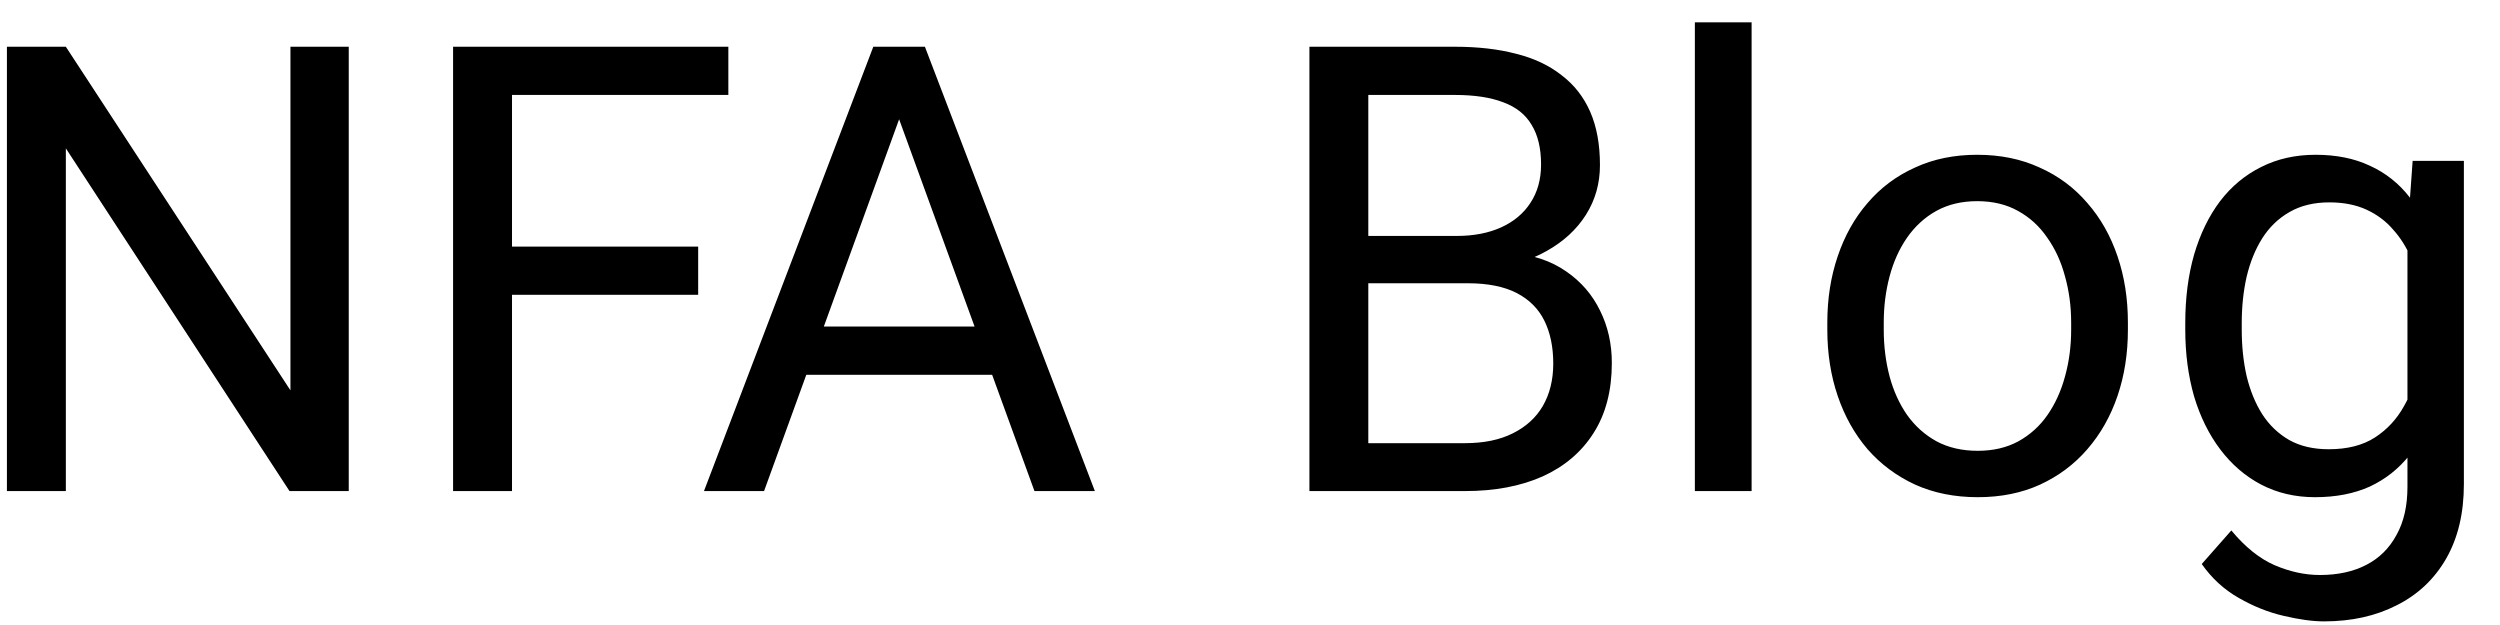 <svg width="56" height="14" viewBox="0 0 56 14" fill="none" xmlns="http://www.w3.org/2000/svg">
<path d="M7.812 1.047V11H6.485L1.475 3.323V11H0.155V1.047H1.475L6.506 8.744V1.047H7.812ZM11.469 1.047V11H10.149V1.047H11.469ZM15.639 5.524V6.604H11.182V5.524H15.639ZM16.315 1.047V2.127H11.182V1.047H16.315ZM20.41 1.929L17.115 11H15.769L19.562 1.047H20.431L20.41 1.929ZM23.172 11L19.87 1.929L19.85 1.047H20.718L24.525 11H23.172ZM23.001 7.315V8.396H17.409V7.315H23.001ZM32.879 6.345H30.356L30.343 5.285H32.633C33.011 5.285 33.342 5.221 33.624 5.094C33.907 4.966 34.125 4.784 34.28 4.547C34.44 4.305 34.52 4.018 34.52 3.686C34.52 3.321 34.449 3.025 34.308 2.797C34.171 2.564 33.959 2.396 33.672 2.291C33.389 2.182 33.029 2.127 32.592 2.127H30.65V11H29.331V1.047H32.592C33.102 1.047 33.558 1.099 33.959 1.204C34.36 1.304 34.7 1.464 34.977 1.683C35.26 1.897 35.474 2.17 35.62 2.503C35.766 2.836 35.839 3.234 35.839 3.699C35.839 4.109 35.734 4.481 35.524 4.813C35.315 5.142 35.023 5.41 34.649 5.62C34.28 5.83 33.847 5.964 33.351 6.023L32.879 6.345ZM32.817 11H29.837L30.582 9.927H32.817C33.237 9.927 33.592 9.854 33.884 9.708C34.18 9.562 34.406 9.357 34.56 9.093C34.715 8.824 34.793 8.507 34.793 8.143C34.793 7.773 34.727 7.454 34.595 7.186C34.463 6.917 34.255 6.709 33.973 6.563C33.69 6.418 33.325 6.345 32.879 6.345H30.999L31.013 5.285H33.583L33.863 5.668C34.342 5.709 34.747 5.846 35.08 6.078C35.413 6.306 35.666 6.598 35.839 6.953C36.017 7.309 36.105 7.701 36.105 8.129C36.105 8.749 35.969 9.273 35.695 9.701C35.426 10.125 35.046 10.449 34.554 10.672C34.062 10.891 33.483 11 32.817 11ZM39.236 0.5V11H37.965V0.5H39.236ZM40.932 7.384V7.227C40.932 6.693 41.009 6.199 41.164 5.743C41.319 5.283 41.542 4.884 41.834 4.547C42.126 4.205 42.479 3.941 42.894 3.754C43.308 3.562 43.773 3.467 44.288 3.467C44.808 3.467 45.275 3.562 45.69 3.754C46.109 3.941 46.464 4.205 46.756 4.547C47.052 4.884 47.278 5.283 47.433 5.743C47.588 6.199 47.665 6.693 47.665 7.227V7.384C47.665 7.917 47.588 8.411 47.433 8.867C47.278 9.323 47.052 9.722 46.756 10.063C46.464 10.401 46.111 10.665 45.696 10.856C45.286 11.043 44.821 11.137 44.302 11.137C43.782 11.137 43.315 11.043 42.9 10.856C42.486 10.665 42.13 10.401 41.834 10.063C41.542 9.722 41.319 9.323 41.164 8.867C41.009 8.411 40.932 7.917 40.932 7.384ZM42.196 7.227V7.384C42.196 7.753 42.24 8.102 42.326 8.43C42.413 8.753 42.543 9.04 42.716 9.291C42.894 9.542 43.115 9.74 43.379 9.886C43.643 10.027 43.951 10.098 44.302 10.098C44.648 10.098 44.951 10.027 45.211 9.886C45.475 9.74 45.694 9.542 45.867 9.291C46.04 9.04 46.17 8.753 46.257 8.43C46.348 8.102 46.394 7.753 46.394 7.384V7.227C46.394 6.862 46.348 6.518 46.257 6.194C46.17 5.866 46.038 5.577 45.86 5.326C45.687 5.071 45.468 4.87 45.204 4.725C44.944 4.579 44.639 4.506 44.288 4.506C43.942 4.506 43.636 4.579 43.372 4.725C43.112 4.87 42.894 5.071 42.716 5.326C42.543 5.577 42.413 5.866 42.326 6.194C42.24 6.518 42.196 6.862 42.196 7.227ZM54.043 3.604H55.191V10.843C55.191 11.495 55.059 12.05 54.795 12.511C54.531 12.971 54.161 13.32 53.688 13.557C53.218 13.798 52.676 13.919 52.06 13.919C51.805 13.919 51.505 13.878 51.158 13.796C50.816 13.718 50.479 13.584 50.147 13.393C49.818 13.206 49.543 12.953 49.319 12.634L49.982 11.882C50.292 12.255 50.616 12.515 50.953 12.661C51.295 12.807 51.632 12.88 51.965 12.88C52.366 12.88 52.712 12.805 53.004 12.654C53.296 12.504 53.521 12.281 53.681 11.984C53.845 11.693 53.927 11.333 53.927 10.904V5.23L54.043 3.604ZM48.95 7.384V7.24C48.95 6.675 49.016 6.162 49.148 5.702C49.285 5.237 49.479 4.839 49.73 4.506C49.985 4.173 50.292 3.918 50.652 3.74C51.012 3.558 51.418 3.467 51.869 3.467C52.334 3.467 52.74 3.549 53.086 3.713C53.437 3.872 53.733 4.107 53.975 4.417C54.221 4.722 54.414 5.091 54.556 5.524C54.697 5.957 54.795 6.447 54.85 6.994V7.623C54.8 8.165 54.702 8.653 54.556 9.086C54.414 9.519 54.221 9.888 53.975 10.193C53.733 10.499 53.437 10.733 53.086 10.898C52.735 11.057 52.325 11.137 51.855 11.137C51.413 11.137 51.012 11.043 50.652 10.856C50.297 10.67 49.992 10.408 49.736 10.07C49.481 9.733 49.285 9.337 49.148 8.881C49.016 8.421 48.95 7.922 48.95 7.384ZM50.215 7.24V7.384C50.215 7.753 50.251 8.099 50.324 8.423C50.402 8.746 50.518 9.031 50.673 9.277C50.832 9.523 51.035 9.717 51.281 9.858C51.527 9.995 51.821 10.063 52.163 10.063C52.582 10.063 52.929 9.975 53.202 9.797C53.476 9.619 53.692 9.384 53.852 9.093C54.016 8.801 54.143 8.484 54.234 8.143V6.495C54.184 6.244 54.107 6.003 54.002 5.771C53.902 5.534 53.77 5.324 53.605 5.142C53.446 4.955 53.248 4.807 53.011 4.697C52.774 4.588 52.496 4.533 52.177 4.533C51.83 4.533 51.532 4.606 51.281 4.752C51.035 4.893 50.832 5.089 50.673 5.34C50.518 5.586 50.402 5.873 50.324 6.201C50.251 6.525 50.215 6.871 50.215 7.24Z" fill="black"/>
</svg>
